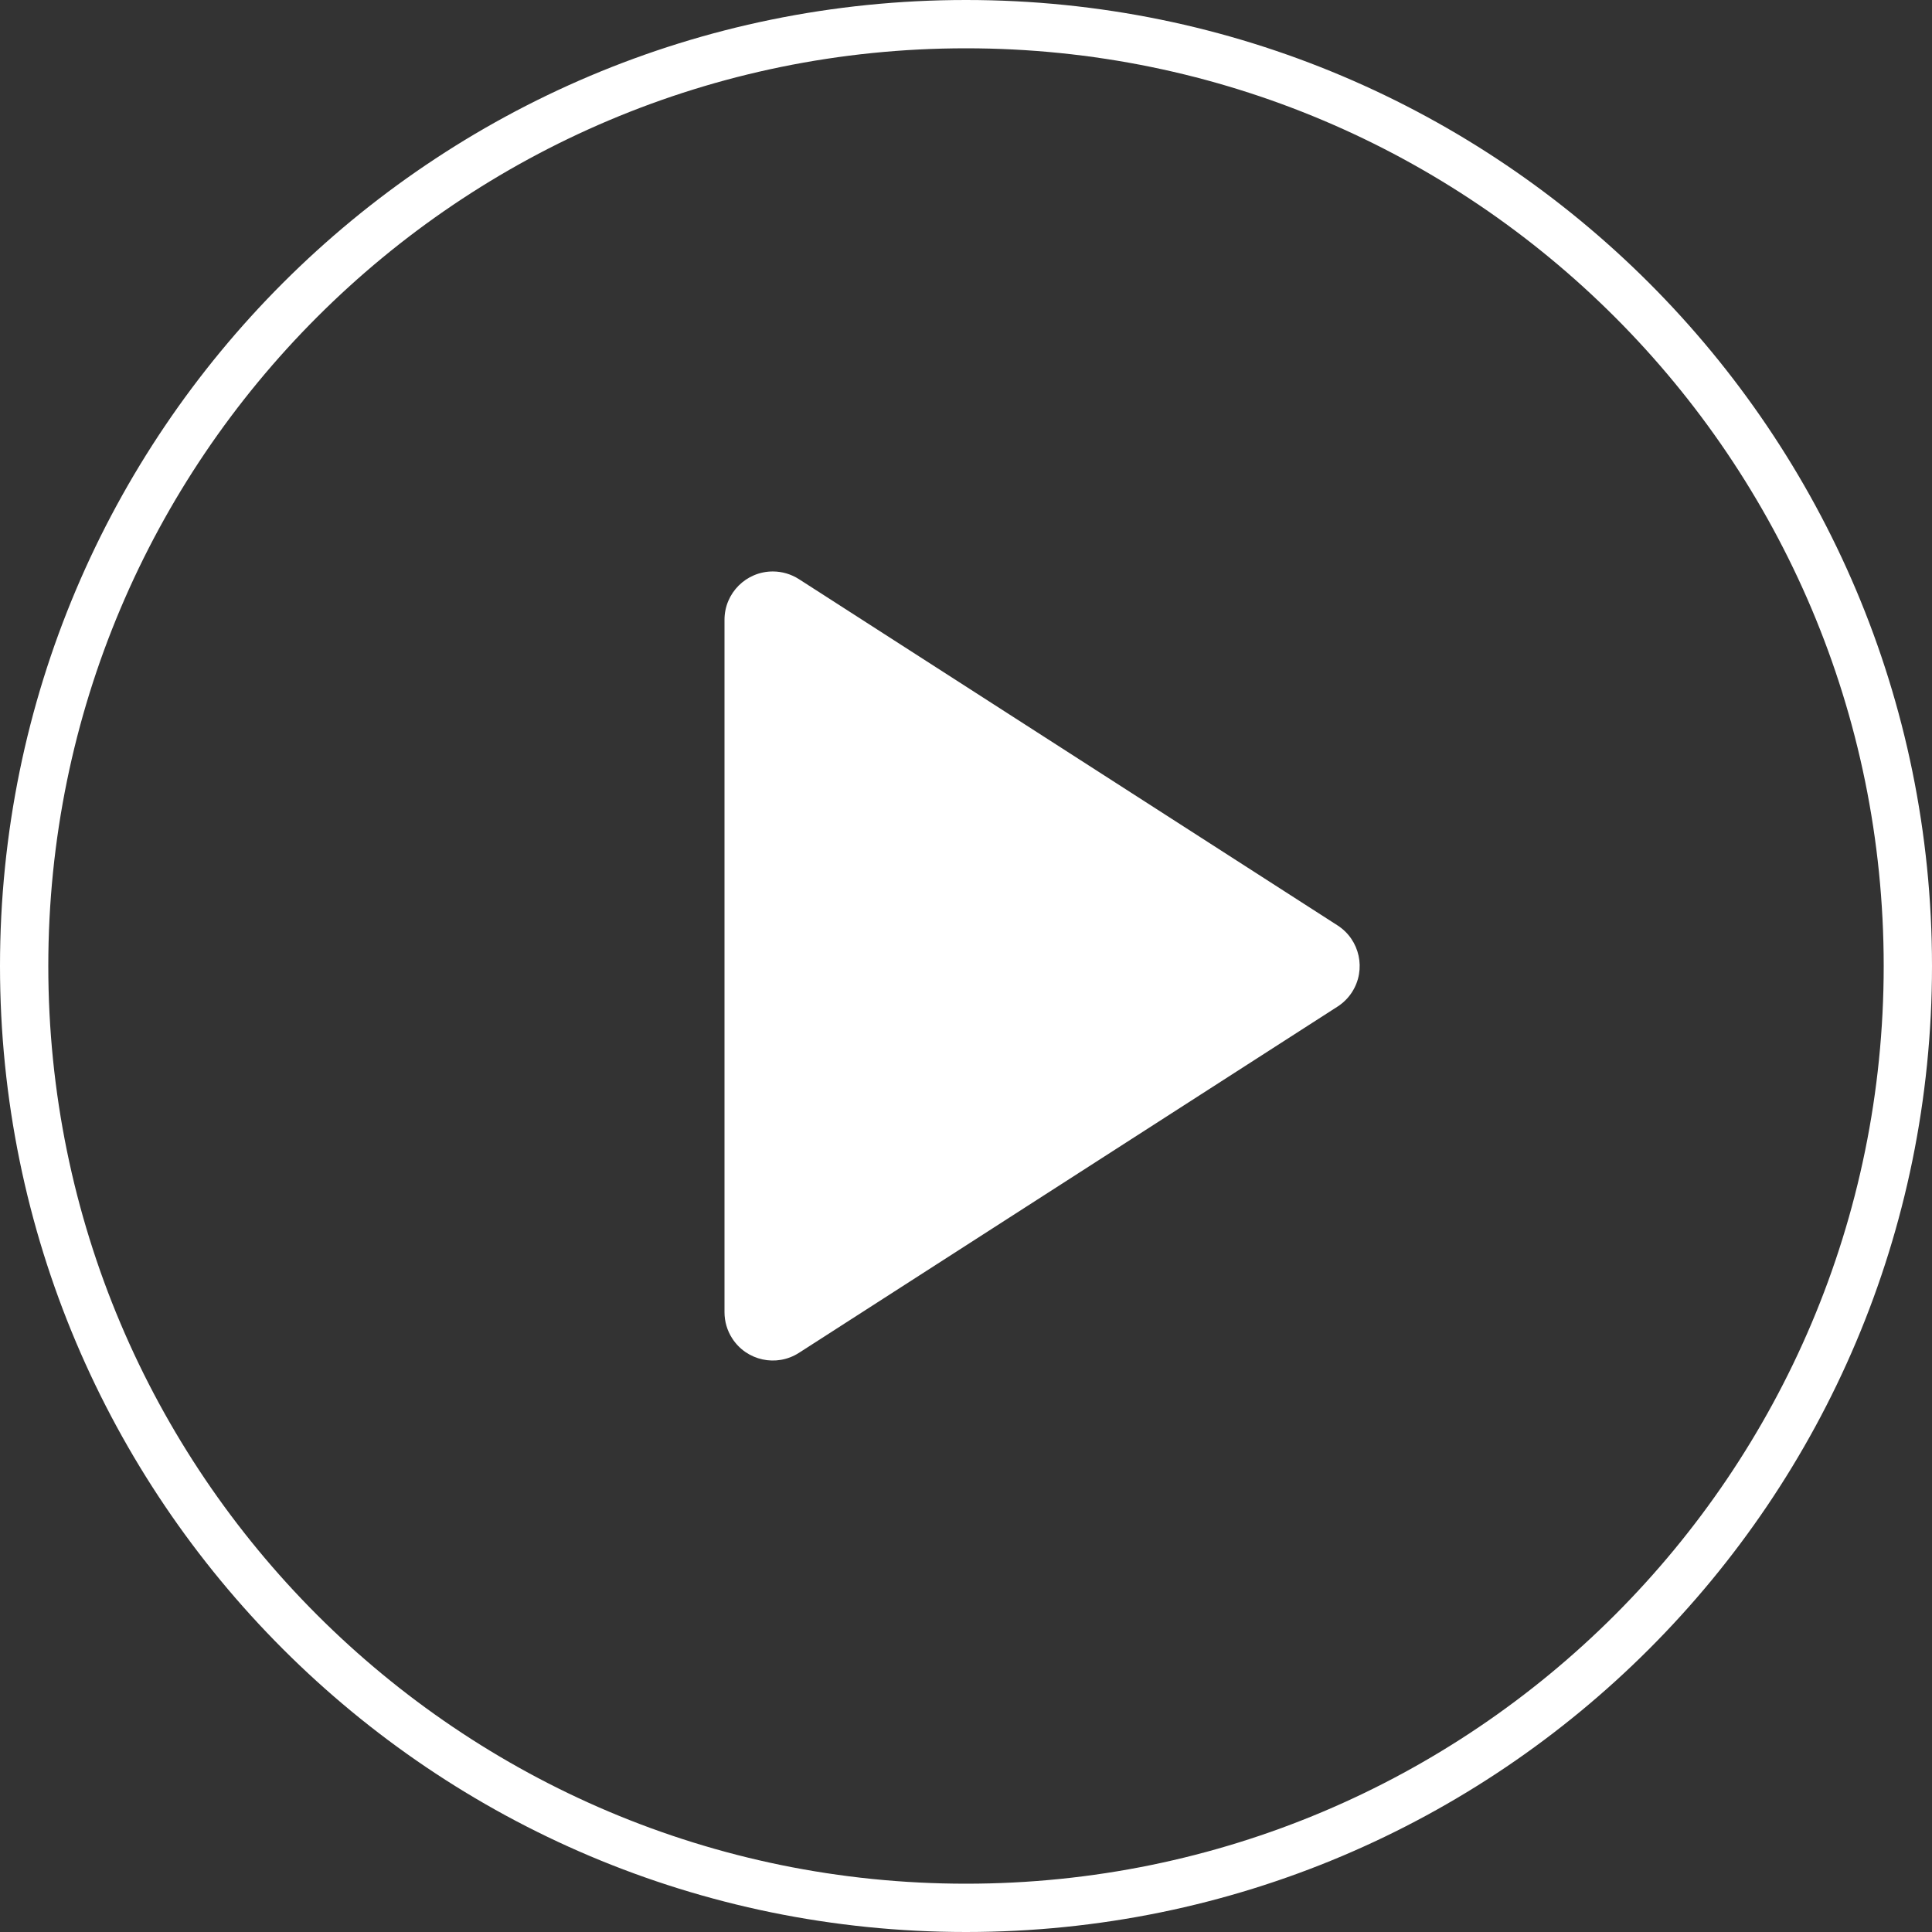 <?xml version="1.0" encoding="UTF-8"?>
<svg width="80px" height="80px" viewBox="0 0 80 80" version="1.1" xmlns="http://www.w3.org/2000/svg" xmlns:xlink="http://www.w3.org/1999/xlink">
    <rect x="0" y="0" width="80" height="80" fill="#333333" stroke="none"/>
    <!-- Generator: Sketch 52.2 (67145) - http://www.bohemiancoding.com/sketch -->
    <title>icon_player</title>
    <desc>Created with Sketch.</desc>
    <g id="home" stroke="none" stroke-width="1" fill="none" fill-rule="evenodd">
        <g id="home调整1.1" transform="translate(-437, -1054)" fill="#FFFFFF" fill-rule="nonzero">
            <g id="Group-3" transform="translate(0, 812)">
                <path d="M477,320 C497.987,320 515,302.987 515,282 C515,261.013 497.987,244 477,244 C456.013,244 439,261.013 439,282 C439,302.987 456.013,320 477,320 Z M477,322 C454.909,322 437,304.091 437,282 C437,259.909 454.909,242 477,242 C499.091,242 517,259.909 517,282 C517,304.091 499.091,322 477,322 Z M492.383,283.682 L470.082,298.019 C469.152,298.616 467.915,298.347 467.318,297.418 C467.11,297.096 467,296.72 467,296.337 L467,267.663 C467,266.559 467.895,265.663 469,265.663 C469.384,265.663 469.759,265.774 470.082,265.981 L492.383,280.318 C493.312,280.915 493.581,282.152 492.984,283.082 C492.829,283.323 492.624,283.527 492.383,283.682 Z" id="icon_player"></path>
            </g>
        </g>
    </g>
</svg>